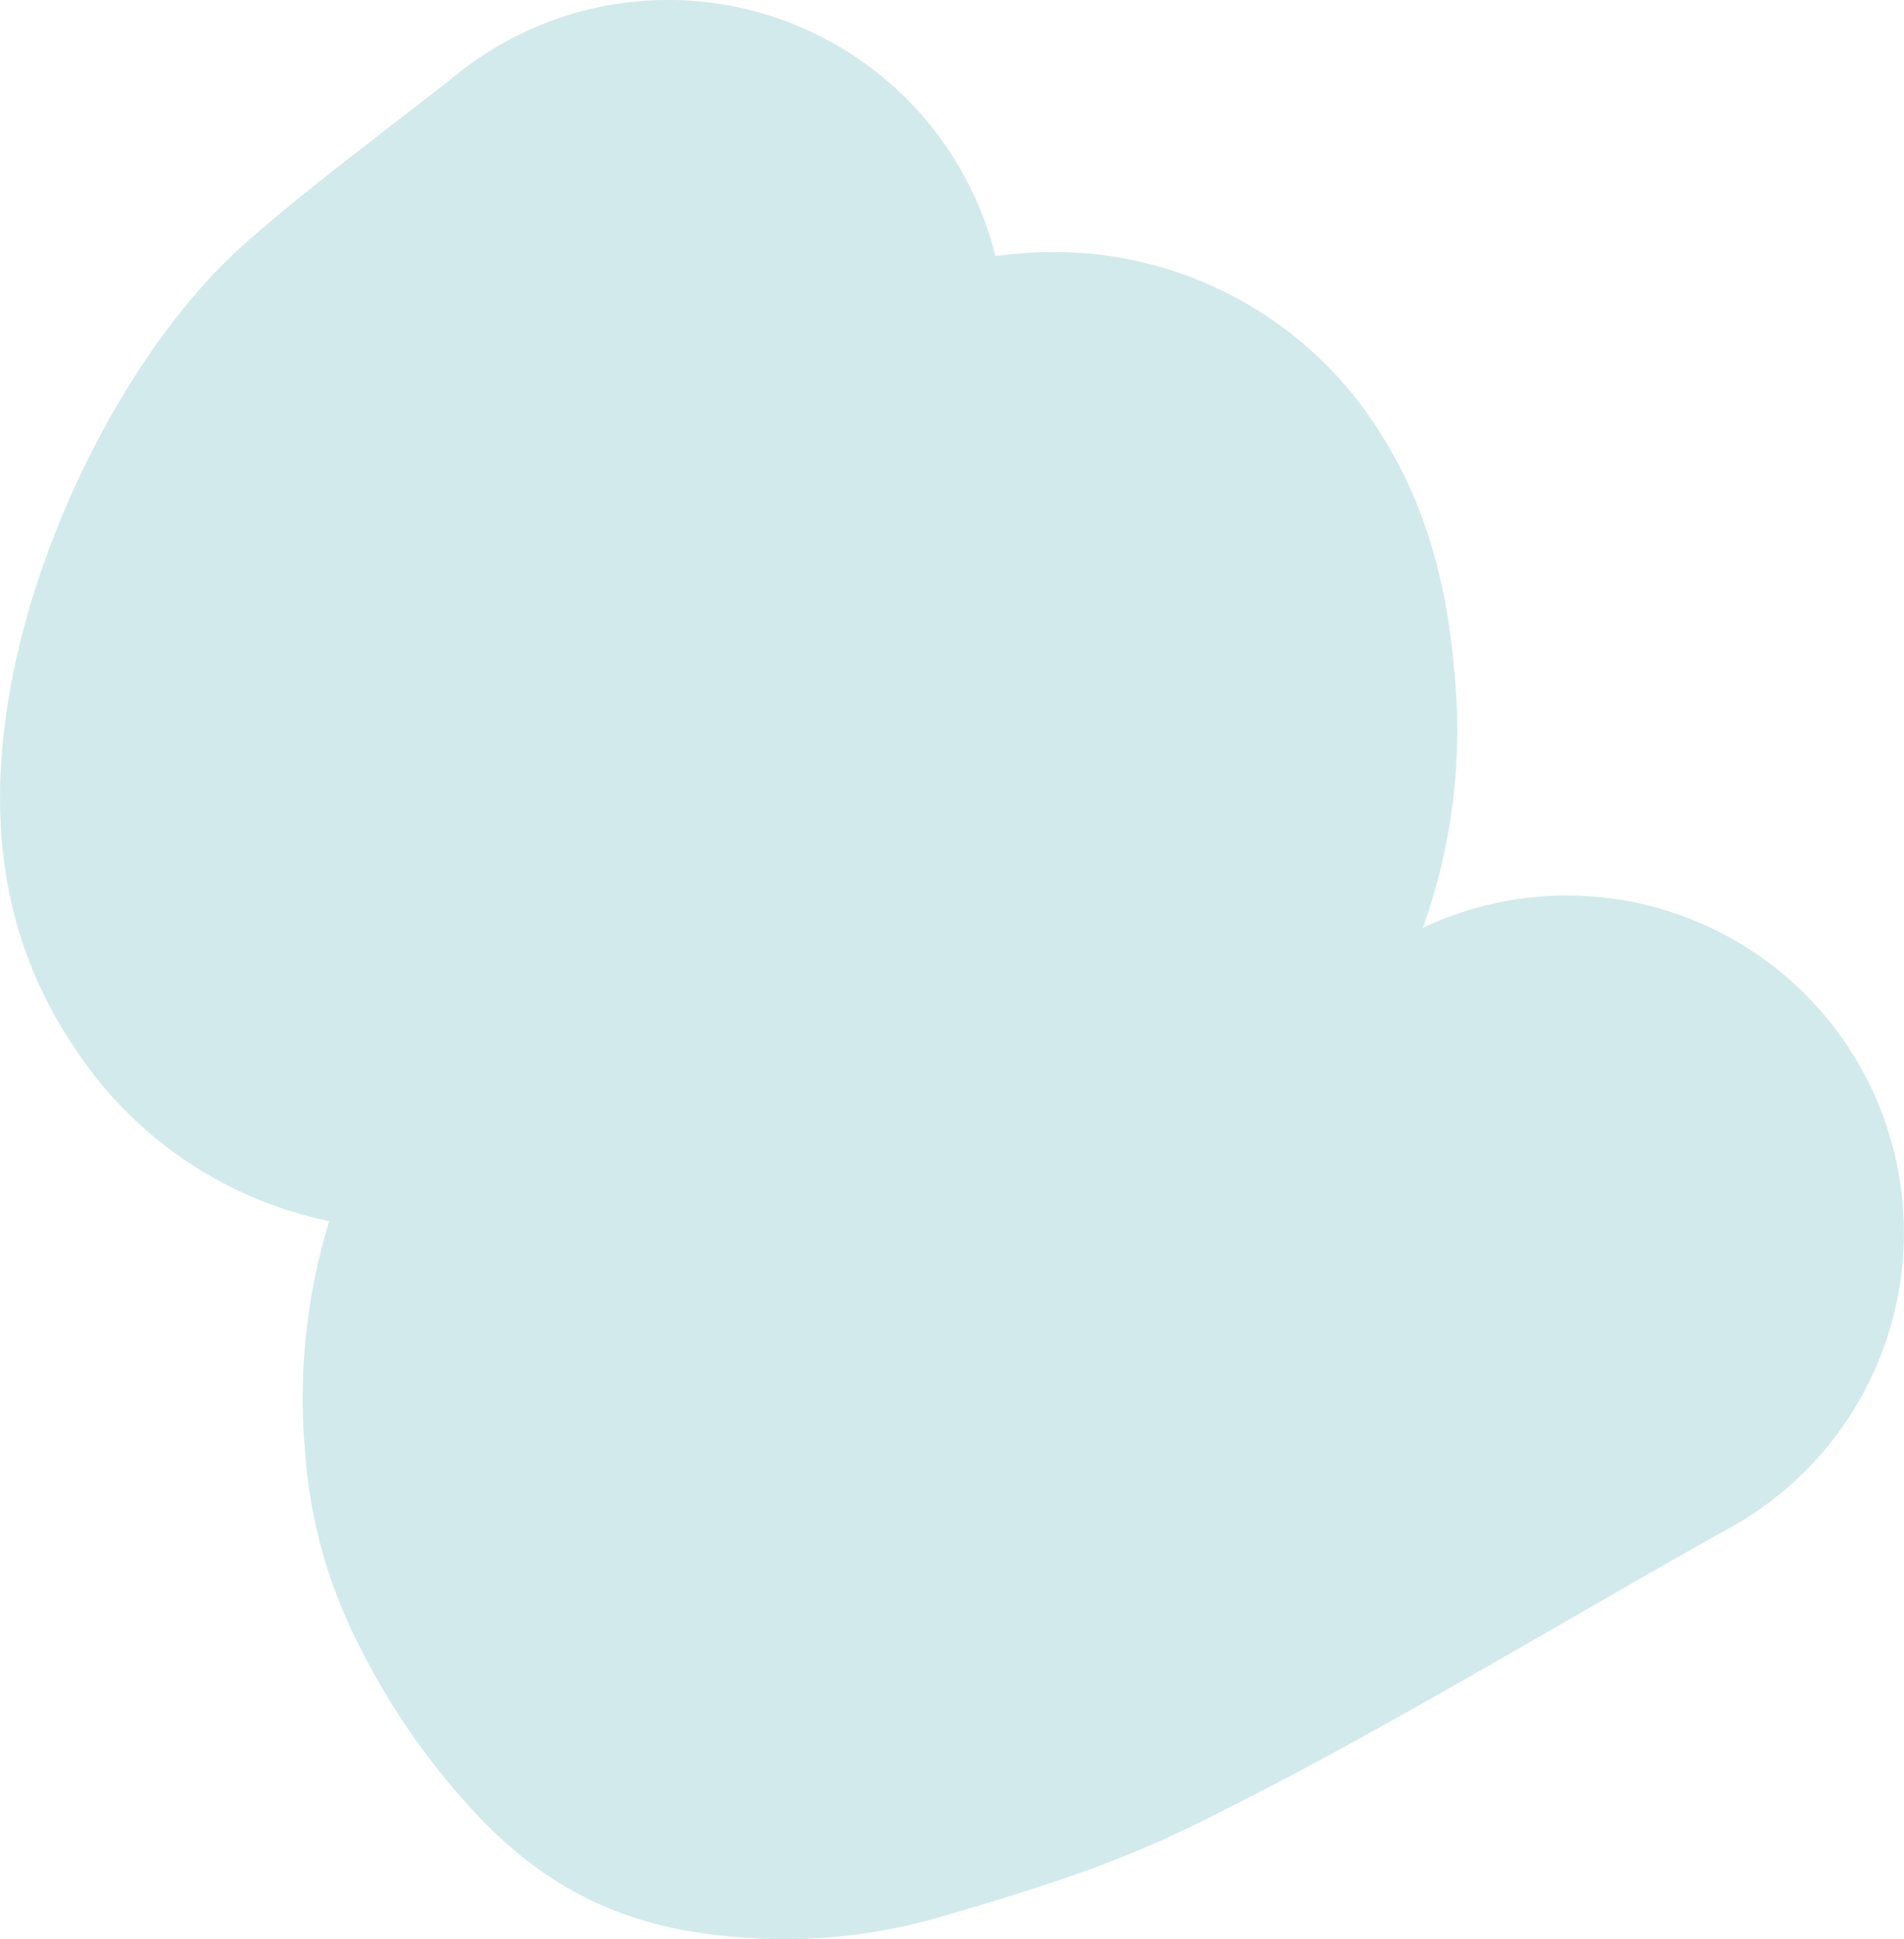 <svg xmlns="http://www.w3.org/2000/svg" width="108.445" height="110.401" viewBox="0 0 108.445 110.401">
  <path id="Path_4" data-name="Path 4" d="M4.338,59.8C-.158,53.195-.737,46.035.7,38.6c1.76-9.129,7.137-19.427,13.437-24.9,2.4-2.081,4.27-3.568,8.386-6.743,1.838-1.418,2.637-2.038,3.59-2.8A19.209,19.209,0,0,1,56.695,14.582a24.707,24.707,0,0,1,2.6-.219A21.887,21.887,0,0,1,78.715,24.81c2.629,4.21,3.772,8.748,4.176,14.06a33.351,33.351,0,0,1-1.849,13.954A19.2,19.2,0,0,1,98.578,86.962C95.988,88.4,93.9,89.6,89.155,92.331c-9.977,5.749-14.521,8.278-20.508,11.268-4.541,2.268-8.317,3.57-15.191,5.574a31.642,31.642,0,0,1-10.934,1.157c-5.4-.354-10.257-1.829-14.914-6.542a40.32,40.32,0,0,1-7.2-10.194,28.392,28.392,0,0,1-3.024-10.857,34.528,34.528,0,0,1,1.365-13.215A22.839,22.839,0,0,1,4.338,59.8Z" fill="#d3eaec"/>
</svg>
